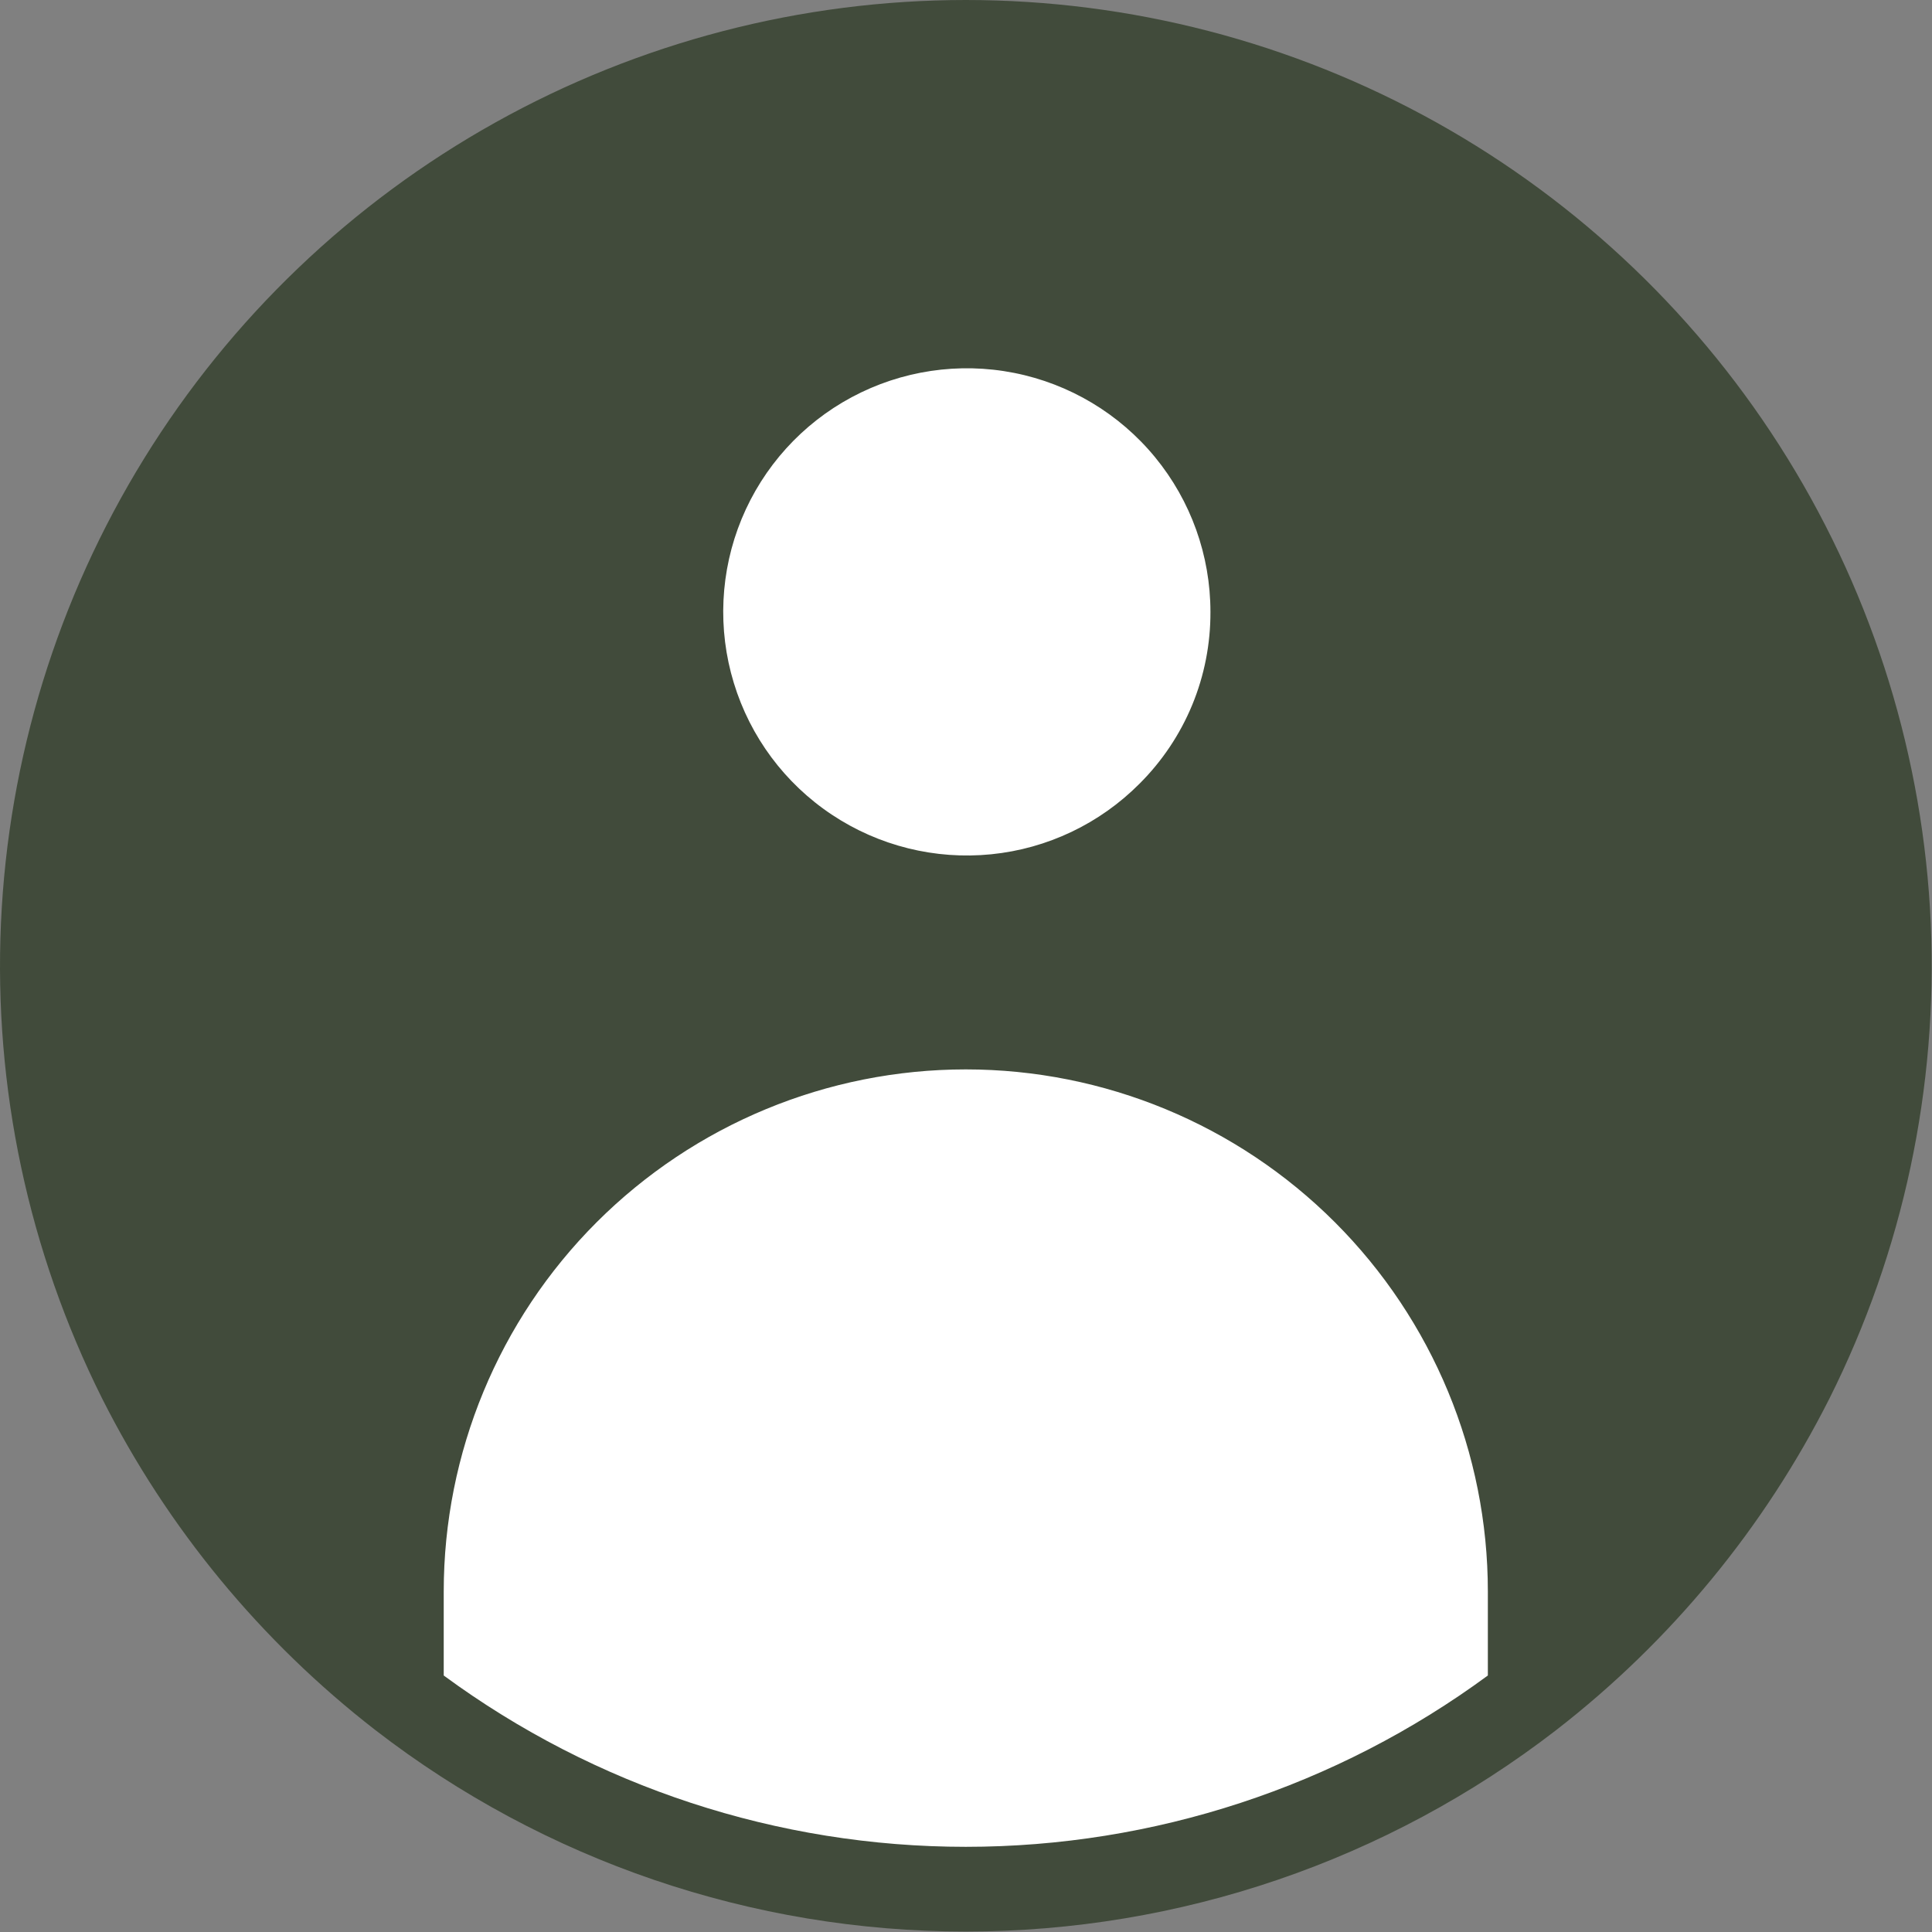 <svg width="46" height="46" viewBox="0 0 46 46" fill="none" xmlns="http://www.w3.org/2000/svg">
<rect x="0" y="0" width="46" height="46" fill="#808080" stroke="none"/>
<path d="M36.434 37.892V40.396C32.584 43.368 27.858 44.981 22.995 44.981C18.131 44.981 13.405 43.368 9.556 40.396V37.892C9.556 34.328 10.972 30.909 13.492 28.389C16.012 25.869 19.431 24.453 22.995 24.453C26.559 24.453 29.977 25.869 32.498 28.389C35.018 30.909 36.434 34.328 36.434 37.892ZM27.845 9.765C28.962 10.877 29.658 12.341 29.816 13.909C29.973 15.477 29.582 17.052 28.709 18.363C27.835 19.675 26.534 20.643 25.026 21.103C23.519 21.562 21.899 21.485 20.442 20.884C18.985 20.282 17.783 19.194 17.038 17.805C16.294 16.416 16.055 14.811 16.362 13.265C16.668 11.72 17.502 10.328 18.719 9.328C19.937 8.328 21.464 7.781 23.04 7.781C23.932 7.778 24.816 7.952 25.641 8.293C26.465 8.633 27.215 9.133 27.845 9.765Z" fill="white"/>
<path d="M22.995 1.009C35.138 1.009 44.981 10.852 44.981 22.995C44.984 26.356 44.215 29.673 42.733 32.69C41.251 35.708 39.096 38.344 36.434 40.396V37.892C36.434 34.328 35.018 30.909 32.498 28.389C29.977 25.869 26.559 24.453 22.995 24.453C19.431 24.453 16.012 25.869 13.492 28.389C10.972 30.909 9.556 34.328 9.556 37.892V40.396C6.894 38.344 4.738 35.708 3.257 32.69C1.775 29.673 1.006 26.356 1.009 22.995C1.009 10.852 10.852 1.009 22.995 1.009ZM29.829 14.569C29.825 13.003 29.279 11.486 28.283 10.277C27.287 9.068 25.903 8.242 24.366 7.939C22.83 7.635 21.235 7.874 19.855 8.615C18.474 9.355 17.393 10.55 16.795 11.998C16.197 13.446 16.12 15.056 16.576 16.555C17.032 18.053 17.993 19.348 19.296 20.217C20.599 21.087 22.163 21.478 23.721 21.324C25.28 21.17 26.737 20.481 27.845 19.373C28.476 18.743 28.976 17.994 29.317 17.169C29.657 16.345 29.831 15.461 29.829 14.569Z" fill="#414B3B"/>
<path d="M22.995 0C19.074 0.001 15.219 1.005 11.795 2.916C8.371 4.826 5.492 7.58 3.432 10.916C1.372 14.252 0.198 18.059 0.023 21.976C-0.152 25.893 0.677 29.789 2.431 33.296C3.985 36.38 6.209 39.078 8.939 41.194C12.965 44.303 17.908 45.989 22.994 45.989C28.081 45.989 33.024 44.303 37.05 41.194C39.781 39.078 42.004 36.38 43.559 33.296C45.315 29.79 46.144 25.892 45.97 21.975C45.795 18.058 44.622 14.25 42.561 10.914C40.501 7.577 37.621 4.823 34.197 2.913C30.772 1.003 26.916 0 22.995 0ZM10.565 39.893V37.892C10.565 34.595 11.874 31.433 14.205 29.102C16.537 26.771 19.698 25.462 22.995 25.462C26.292 25.462 29.453 26.771 31.784 29.102C34.115 31.433 35.425 34.595 35.425 37.892V39.893C31.822 42.543 27.467 43.972 22.995 43.972C18.523 43.972 14.168 42.543 10.565 39.893ZM37.442 38.204V37.892C37.442 29.925 30.961 23.444 22.995 23.444C19.163 23.444 15.489 24.967 12.779 27.676C10.07 30.385 8.548 34.06 8.548 37.892V38.204C6.477 36.25 4.829 33.892 3.706 31.276C2.583 28.66 2.008 25.842 2.017 22.995C2.017 11.428 11.428 2.017 22.995 2.017C34.562 2.017 43.972 11.428 43.972 22.995C43.982 25.842 43.407 28.66 42.284 31.276C41.16 33.892 39.513 36.25 37.442 38.204Z" fill="#414B3B"/>
<path d="M23.04 6.772C21.241 6.776 19.498 7.403 18.109 8.547C16.719 9.691 15.77 11.281 15.421 13.047C15.073 14.813 15.347 16.645 16.197 18.231C17.048 19.817 18.421 21.059 20.085 21.746C21.748 22.433 23.598 22.523 25.32 21.999C27.042 21.475 28.529 20.371 29.528 18.874C30.527 17.377 30.976 15.58 30.8 13.789C30.623 11.998 29.831 10.324 28.558 9.052C27.835 8.325 26.975 7.75 26.028 7.359C25.08 6.968 24.065 6.768 23.04 6.772ZM27.131 18.66C26.184 19.612 24.937 20.206 23.601 20.34C22.265 20.474 20.924 20.141 19.806 19.397C18.688 18.654 17.863 17.545 17.472 16.261C17.08 14.977 17.146 13.596 17.658 12.355C18.171 11.114 19.098 10.089 20.281 9.456C21.465 8.822 22.831 8.618 24.148 8.879C25.465 9.14 26.651 9.85 27.503 10.888C28.355 11.926 28.82 13.227 28.82 14.569C28.823 15.329 28.676 16.082 28.386 16.784C28.096 17.486 27.669 18.124 27.131 18.66Z" fill="#414B3B"/>
</svg>
